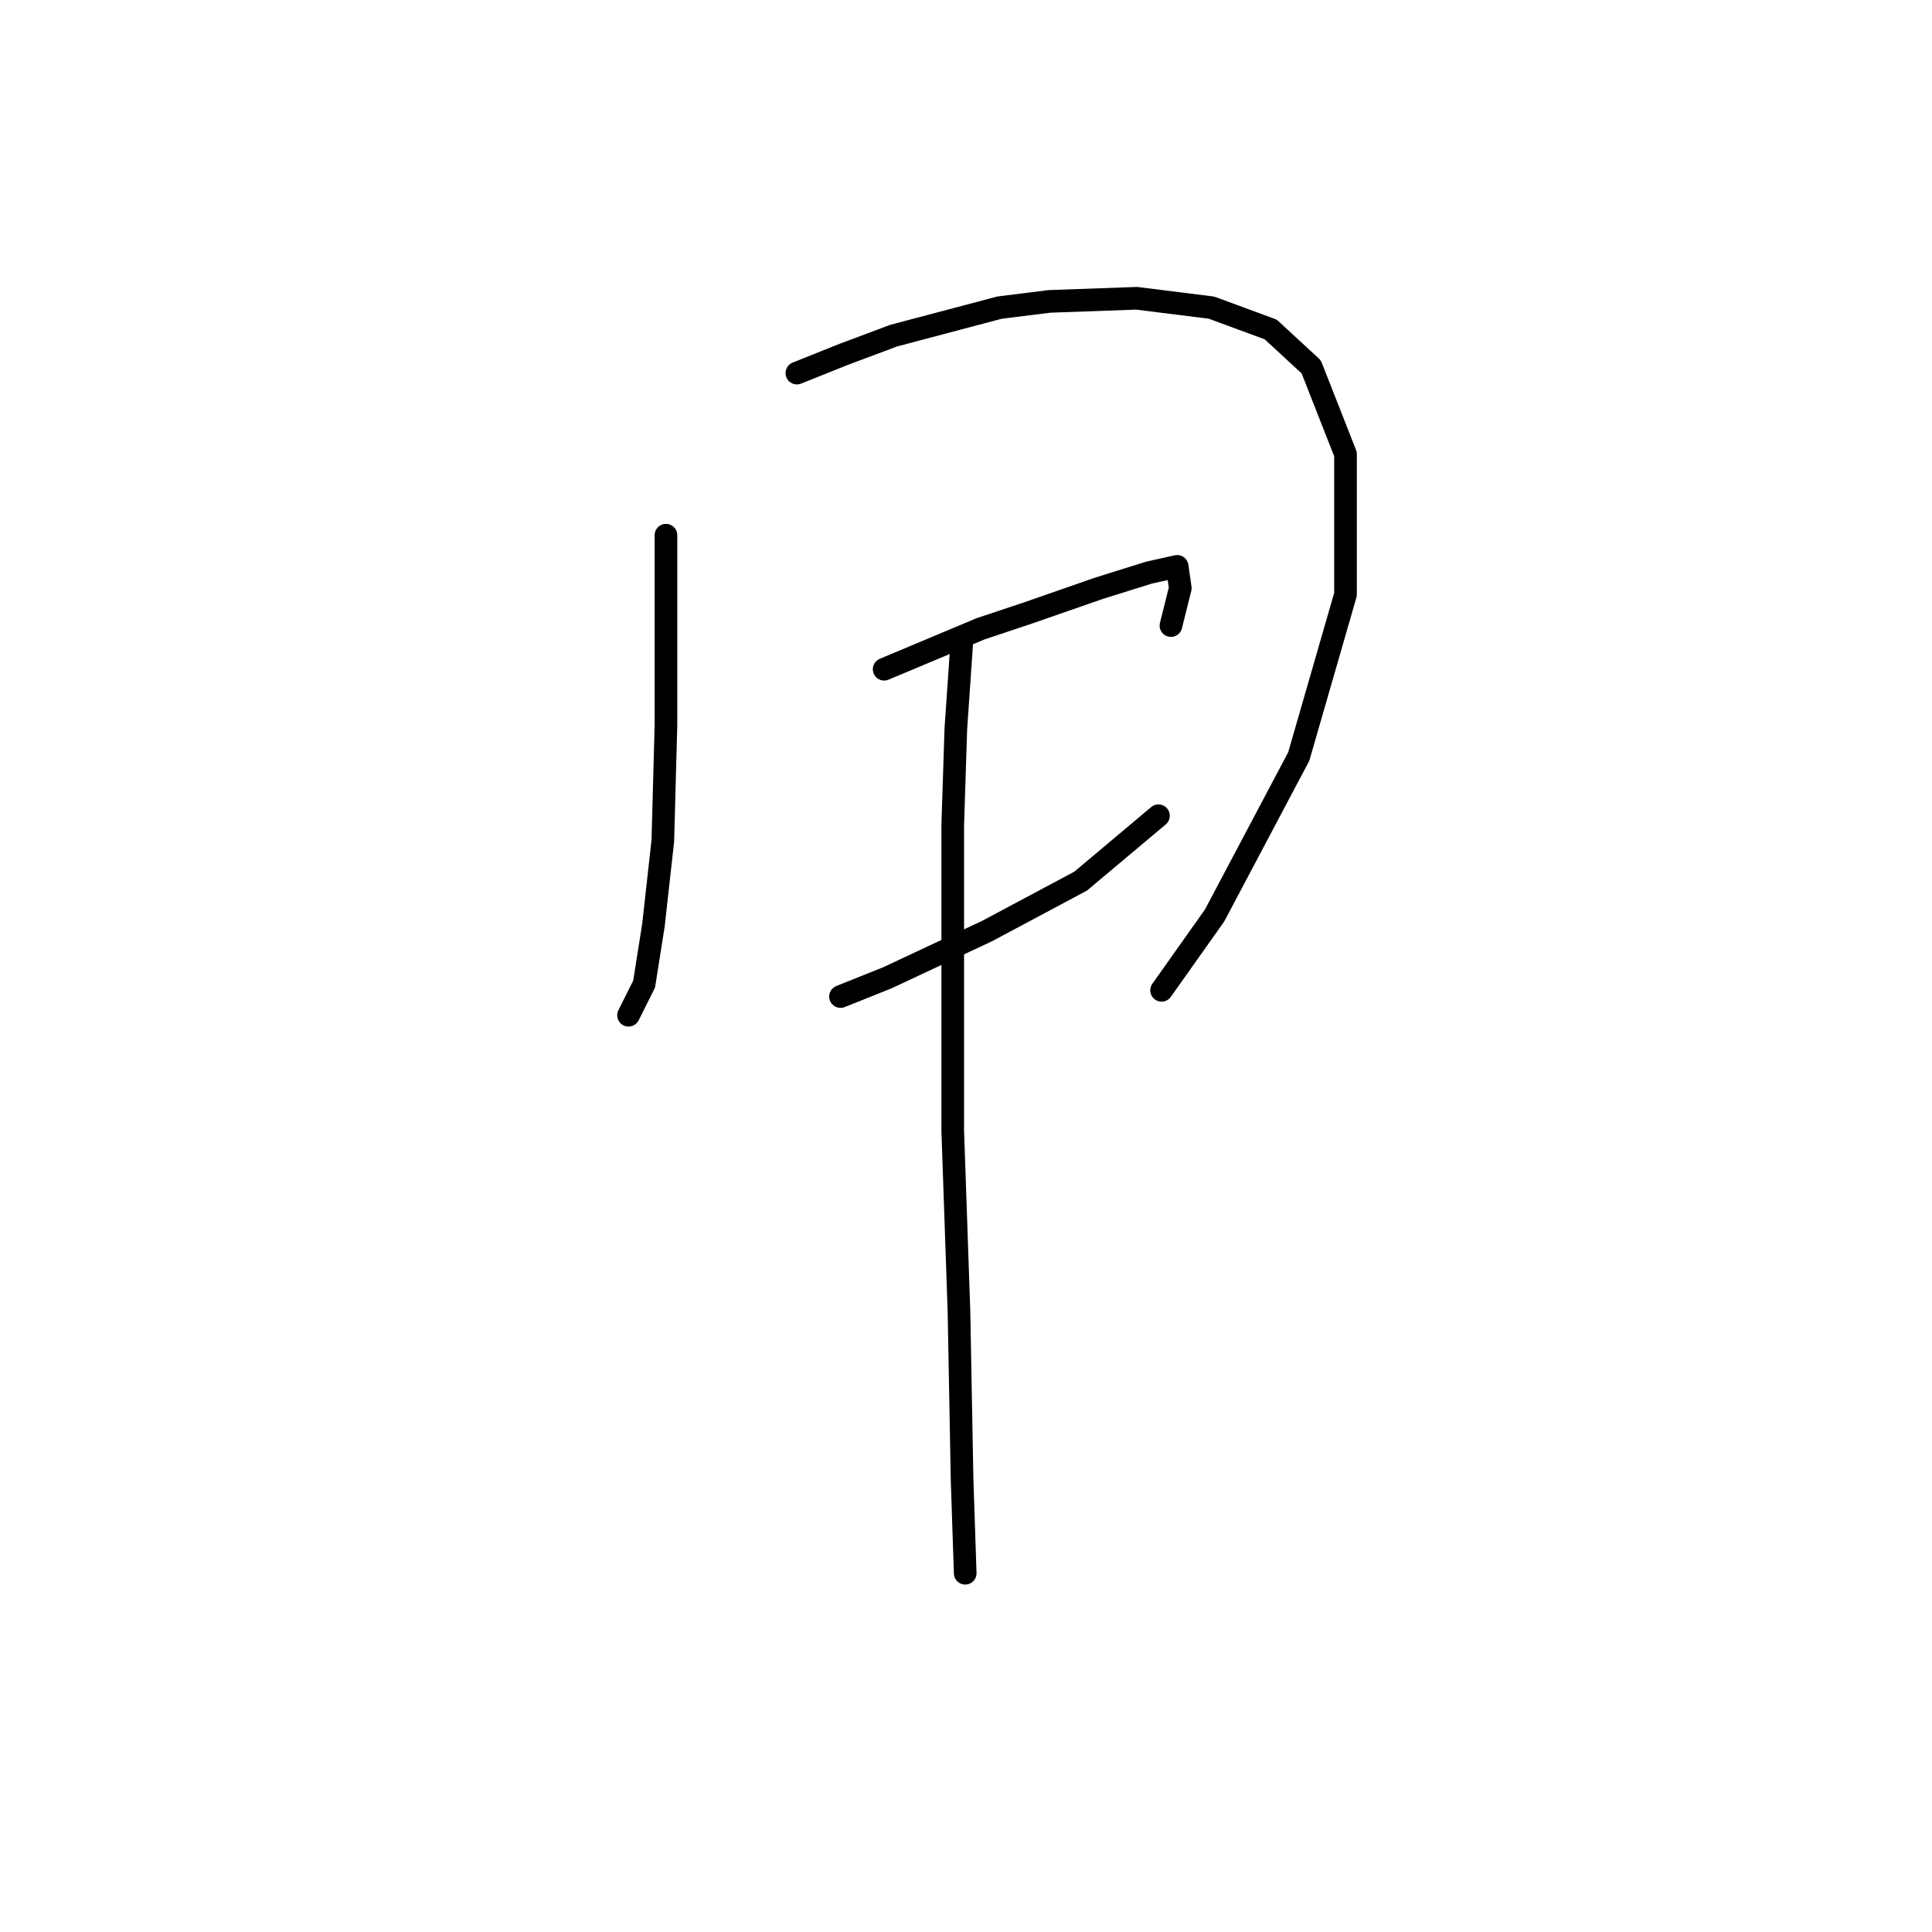 <?xml version="1.0" standalone="no"?>
    <svg width="256" height="256" xmlns="http://www.w3.org/2000/svg" version="1.1">
    <polyline stroke="black" stroke-width="3" stroke-linecap="round" fill="transparent" stroke-linejoin="round" points="88.242 70.915 88.242 78.763 88.242 87.437 88.242 96.111 87.829 111.394 86.59 122.547 85.351 130.395 83.285 134.525 83.285 134.525 " />
        <polyline stroke="black" stroke-width="3" stroke-linecap="round" fill="transparent" stroke-linejoin="round" points="105.59 49.437 111.786 46.958 118.395 44.48 132.438 40.763 139.047 39.937 150.613 39.524 160.526 40.763 168.374 43.654 173.743 48.611 178.287 60.176 178.287 78.763 172.091 100.242 160.939 121.308 153.917 131.221 153.917 131.221 " />
        <polyline stroke="black" stroke-width="3" stroke-linecap="round" fill="transparent" stroke-linejoin="round" points="117.155 88.677 129.96 83.307 136.156 81.242 145.656 77.937 152.265 75.872 155.982 75.046 156.395 77.937 155.156 82.894 155.156 82.894 " />
        <polyline stroke="black" stroke-width="3" stroke-linecap="round" fill="transparent" stroke-linejoin="round" points="111.373 132.047 117.569 129.569 130.786 123.373 143.178 116.764 153.504 108.09 153.504 108.09 " />
        <polyline stroke="black" stroke-width="3" stroke-linecap="round" fill="transparent" stroke-linejoin="round" points="127.482 84.546 126.656 96.525 126.243 109.329 126.243 122.96 126.243 149.808 127.069 173.765 127.482 196.07 127.895 208.461 127.895 208.461 " />
        </svg>